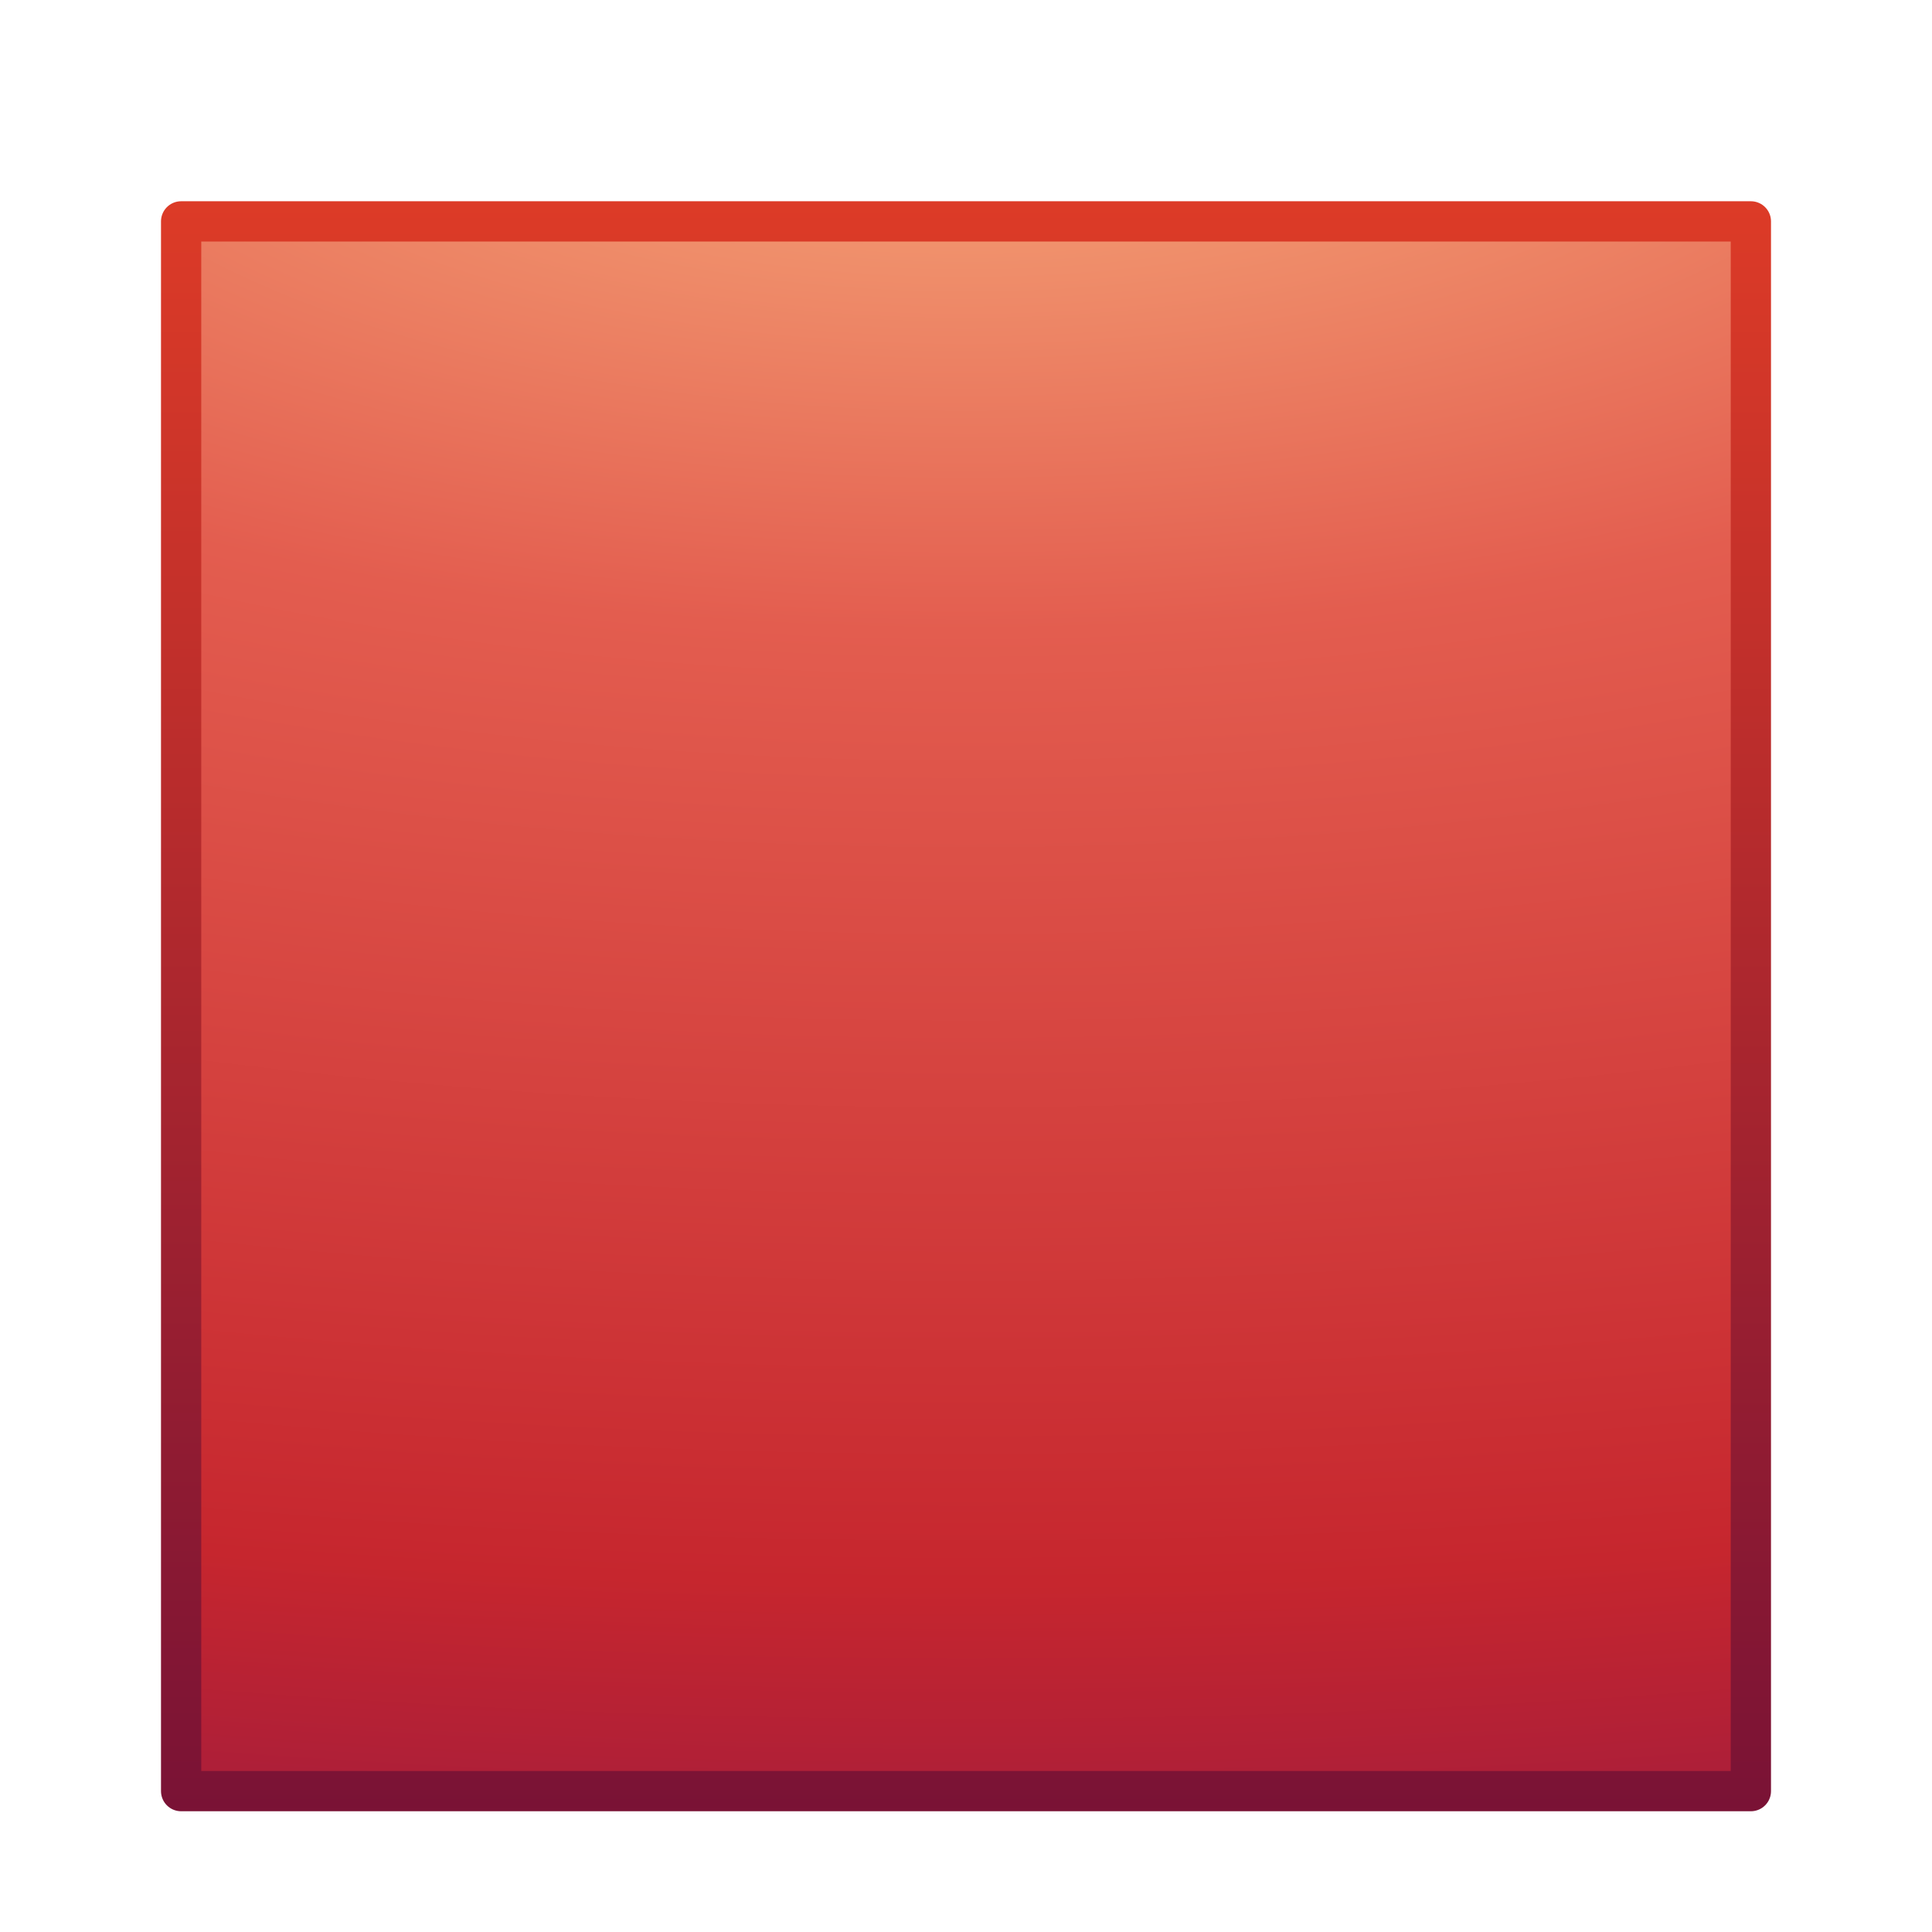 <?xml version="1.0" encoding="UTF-8" standalone="no"?>
<!-- Created with Inkscape (http://www.inkscape.org/) -->

<svg
   xmlns:dc="http://purl.org/dc/elements/1.1/"
   xmlns:cc="http://creativecommons.org/ns#"
   xmlns:rdf="http://www.w3.org/1999/02/22-rdf-syntax-ns#"
   xmlns:svg="http://www.w3.org/2000/svg"
   xmlns="http://www.w3.org/2000/svg"
   xmlns:xlink="http://www.w3.org/1999/xlink"
   xmlns:sodipodi="http://sodipodi.sourceforge.net/DTD/sodipodi-0.dtd"
   xmlns:inkscape="http://www.inkscape.org/namespaces/inkscape"
   id="svg3682"
   height="48px"
   width="48px"
   version="1.1"
   sodipodi:docname="media-playback-stop.svg"
   inkscape:version="0.92.2 (5c3e80d, 2017-08-06)">
  <sodipodi:namedview
     pagecolor="#ffffff"
     bordercolor="#666666"
     borderopacity="1"
     objecttolerance="10"
     gridtolerance="10"
     guidetolerance="10"
     inkscape:pageopacity="0"
     inkscape:pageshadow="2"
     inkscape:window-width="982"
     inkscape:window-height="480"
     id="namedview32"
     showgrid="false"
     inkscape:zoom="4.9166667"
     inkscape:cx="-7.7741764"
     inkscape:cy="24"
     inkscape:window-x="0"
     inkscape:window-y="27"
     inkscape:window-maximized="0"
     inkscape:current-layer="layer1" />
  <defs
     id="defs3684">
    <linearGradient
       id="linearGradient2847"
       y2="41.689"
       gradientUnits="userSpaceOnUse"
       x2="-35.217"
       gradientTransform="matrix(.931 0 0 .945 48.109 4.604)"
       y1="1.476"
       x1="-35.217">
      <stop
         id="stop2784"
         style="stop-color:#fff"
         offset="0" />
      <stop
         id="stop2786"
         style="stop-color:#fff;stop-opacity:0"
         offset="1" />
    </linearGradient>
    <radialGradient
       id="radialGradient3630"
       gradientUnits="userSpaceOnUse"
       cy="5"
       cx="21.979"
       gradientTransform="matrix(0 2.967 -7.114 0 59.571 -65.089)"
       r="20">
      <stop
         id="stop3244"
         style="stop-color:#f8b17e"
         offset="0" />
      <stop
         id="stop3246"
         style="stop-color:#e35d4f"
         offset=".262" />
      <stop
         id="stop3248"
         style="stop-color:#c6262e"
         offset=".661" />
      <stop
         id="stop3250"
         style="stop-color:#690b54"
         offset="1" />
    </radialGradient>
    <linearGradient
       id="linearGradient2852"
       y2="-.203"
       gradientUnits="userSpaceOnUse"
       x2="-33.651"
       gradientTransform="matrix(.912 0 0 .926 47.618 4.994)"
       y1="43.42"
       x1="-33.651">
      <stop
         id="stop2492"
         style="stop-color:#791235"
         offset="0" />
      <stop
         id="stop2494"
         style="stop-color:#dd3b27"
         offset="1" />
    </linearGradient>
    <radialGradient
       id="radialGradient3280"
       xlink:href="#linearGradient2781"
       gradientUnits="userSpaceOnUse"
       cy="44"
       cx="1"
       gradientTransform="matrix(2 0 0 .8 -13 -79.2)"
       r="5" />
    <linearGradient
       id="linearGradient2781">
      <stop
         id="stop2783"
         offset="0" />
      <stop
         id="stop2785"
         style="stop-opacity:0"
         offset="1" />
    </linearGradient>
    <radialGradient
       id="radialGradient3282"
       xlink:href="#linearGradient2781"
       gradientUnits="userSpaceOnUse"
       cy="44"
       cx="1"
       gradientTransform="matrix(2 0 0 .8 36 8.8)"
       r="5" />
    <linearGradient
       id="linearGradient3680"
       y2="40"
       gradientUnits="userSpaceOnUse"
       y1="48.001"
       x2="21.875"
       x1="21.875">
      <stop
         id="stop2806"
         style="stop-opacity:0"
         offset="0" />
      <stop
         id="stop2812"
         offset=".5" />
      <stop
         id="stop2808"
         style="stop-opacity:0"
         offset="1" />
    </linearGradient>
  </defs>
  <g
     id="layer1">
    <rect
       id="rect3376"
       style="stroke-linejoin:round;stroke:url(#linearGradient2852);stroke-width:1;fill:url(#radialGradient3630)"
       height="39"
       width="39"
       y="5.5"
       x="4.5" />
  </g>
</svg>
